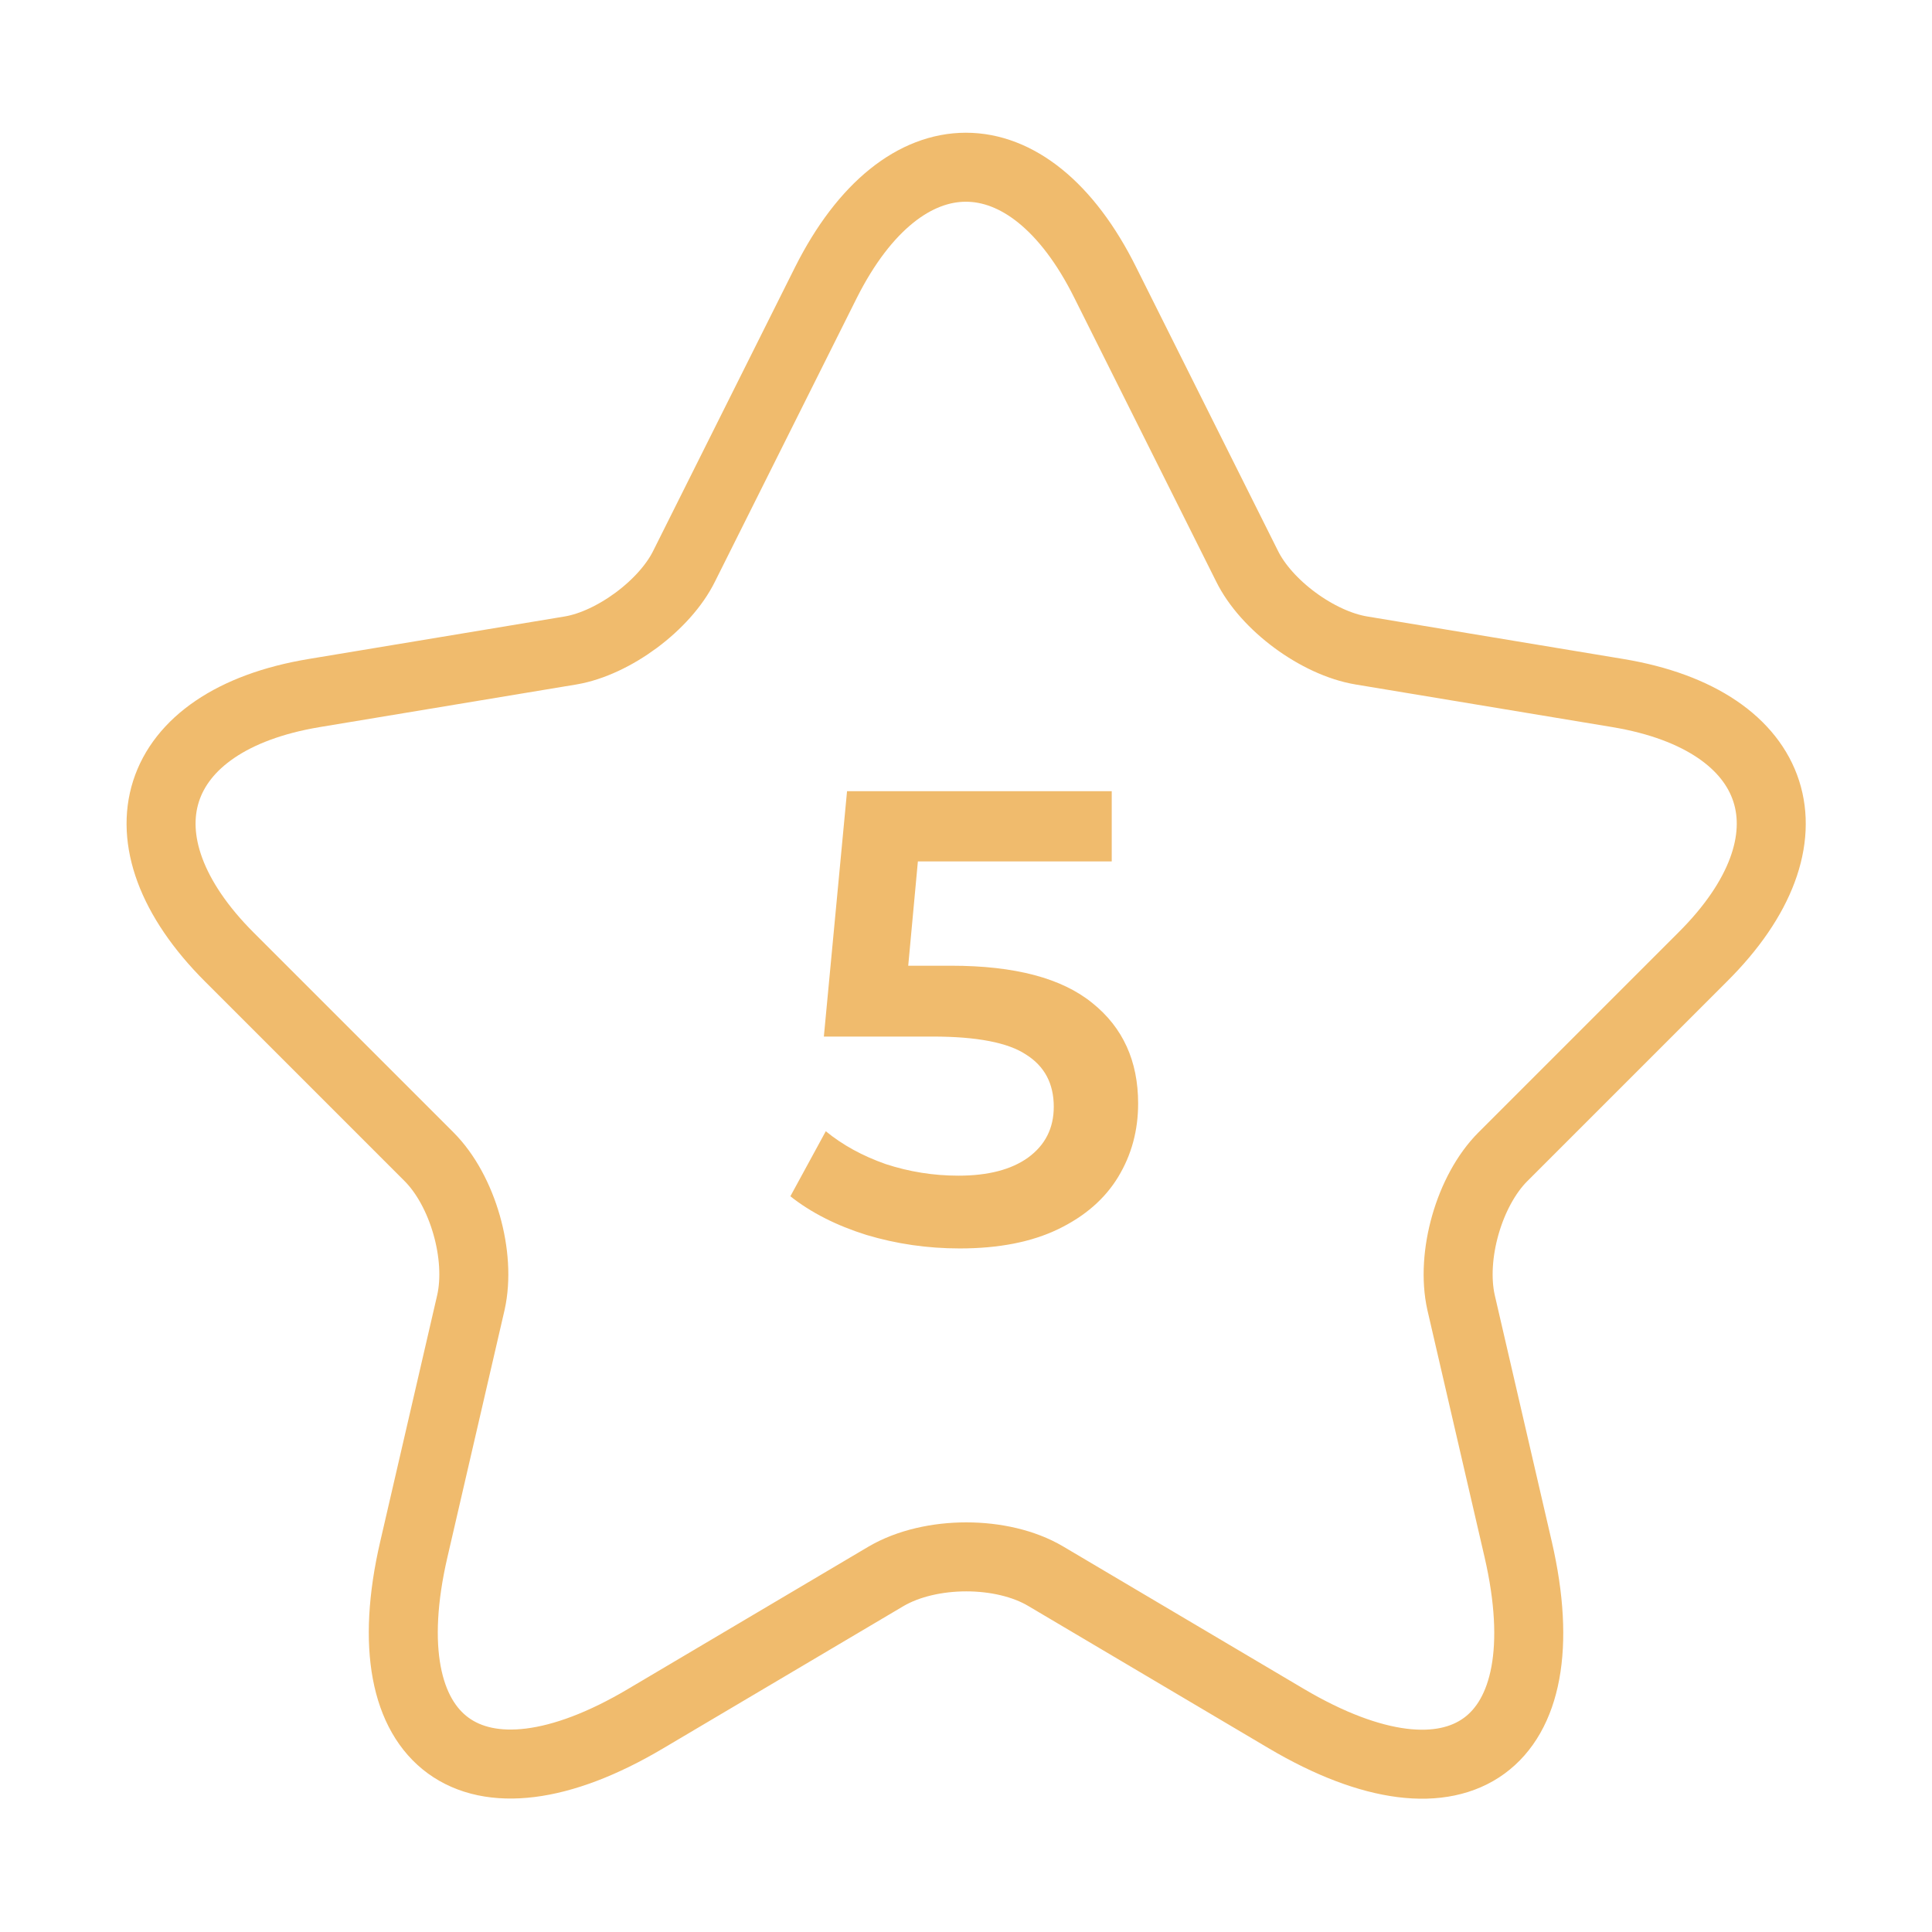 <svg width="42" height="42" viewBox="0 0 42 42" fill="none" xmlns="http://www.w3.org/2000/svg">
<path d="M24.027 6.142L27.107 12.302C27.527 13.16 28.647 13.982 29.592 14.14L35.175 15.067C38.745 15.662 39.585 18.252 37.012 20.807L32.672 25.147C31.937 25.882 31.535 27.3 31.762 28.315L33.005 33.687C33.985 37.94 31.727 39.585 27.965 37.362L22.732 34.265C21.787 33.705 20.23 33.705 19.267 34.265L14.035 37.362C10.29 39.585 8.015 37.922 8.995 33.687L10.237 28.315C10.465 27.3 10.062 25.882 9.327 25.147L4.987 20.807C2.432 18.252 3.255 15.662 6.825 15.067L12.407 14.14C13.335 13.982 14.455 13.16 14.875 12.302L17.955 6.142C19.635 2.8 22.365 2.8 24.027 6.142Z" stroke="#F0BB6D" stroke-width="1.5" stroke-linecap="round" stroke-linejoin="round"/>
<path d="M20.682 20.994C22.063 20.994 23.085 21.265 23.748 21.806C24.411 22.338 24.742 23.066 24.742 23.99C24.742 24.578 24.597 25.11 24.308 25.586C24.019 26.062 23.585 26.44 23.006 26.72C22.427 27 21.713 27.14 20.864 27.14C20.164 27.14 19.487 27.042 18.834 26.846C18.181 26.641 17.63 26.361 17.182 26.006L17.952 24.592C18.316 24.891 18.75 25.129 19.254 25.306C19.767 25.474 20.295 25.558 20.836 25.558C21.48 25.558 21.984 25.427 22.348 25.166C22.721 24.895 22.908 24.527 22.908 24.06C22.908 23.556 22.707 23.178 22.306 22.926C21.914 22.665 21.237 22.534 20.276 22.534H17.91L18.414 17.2H24.168V18.726H19.954L19.744 20.994H20.682Z" fill="#F0BB6D"/>
</svg>
